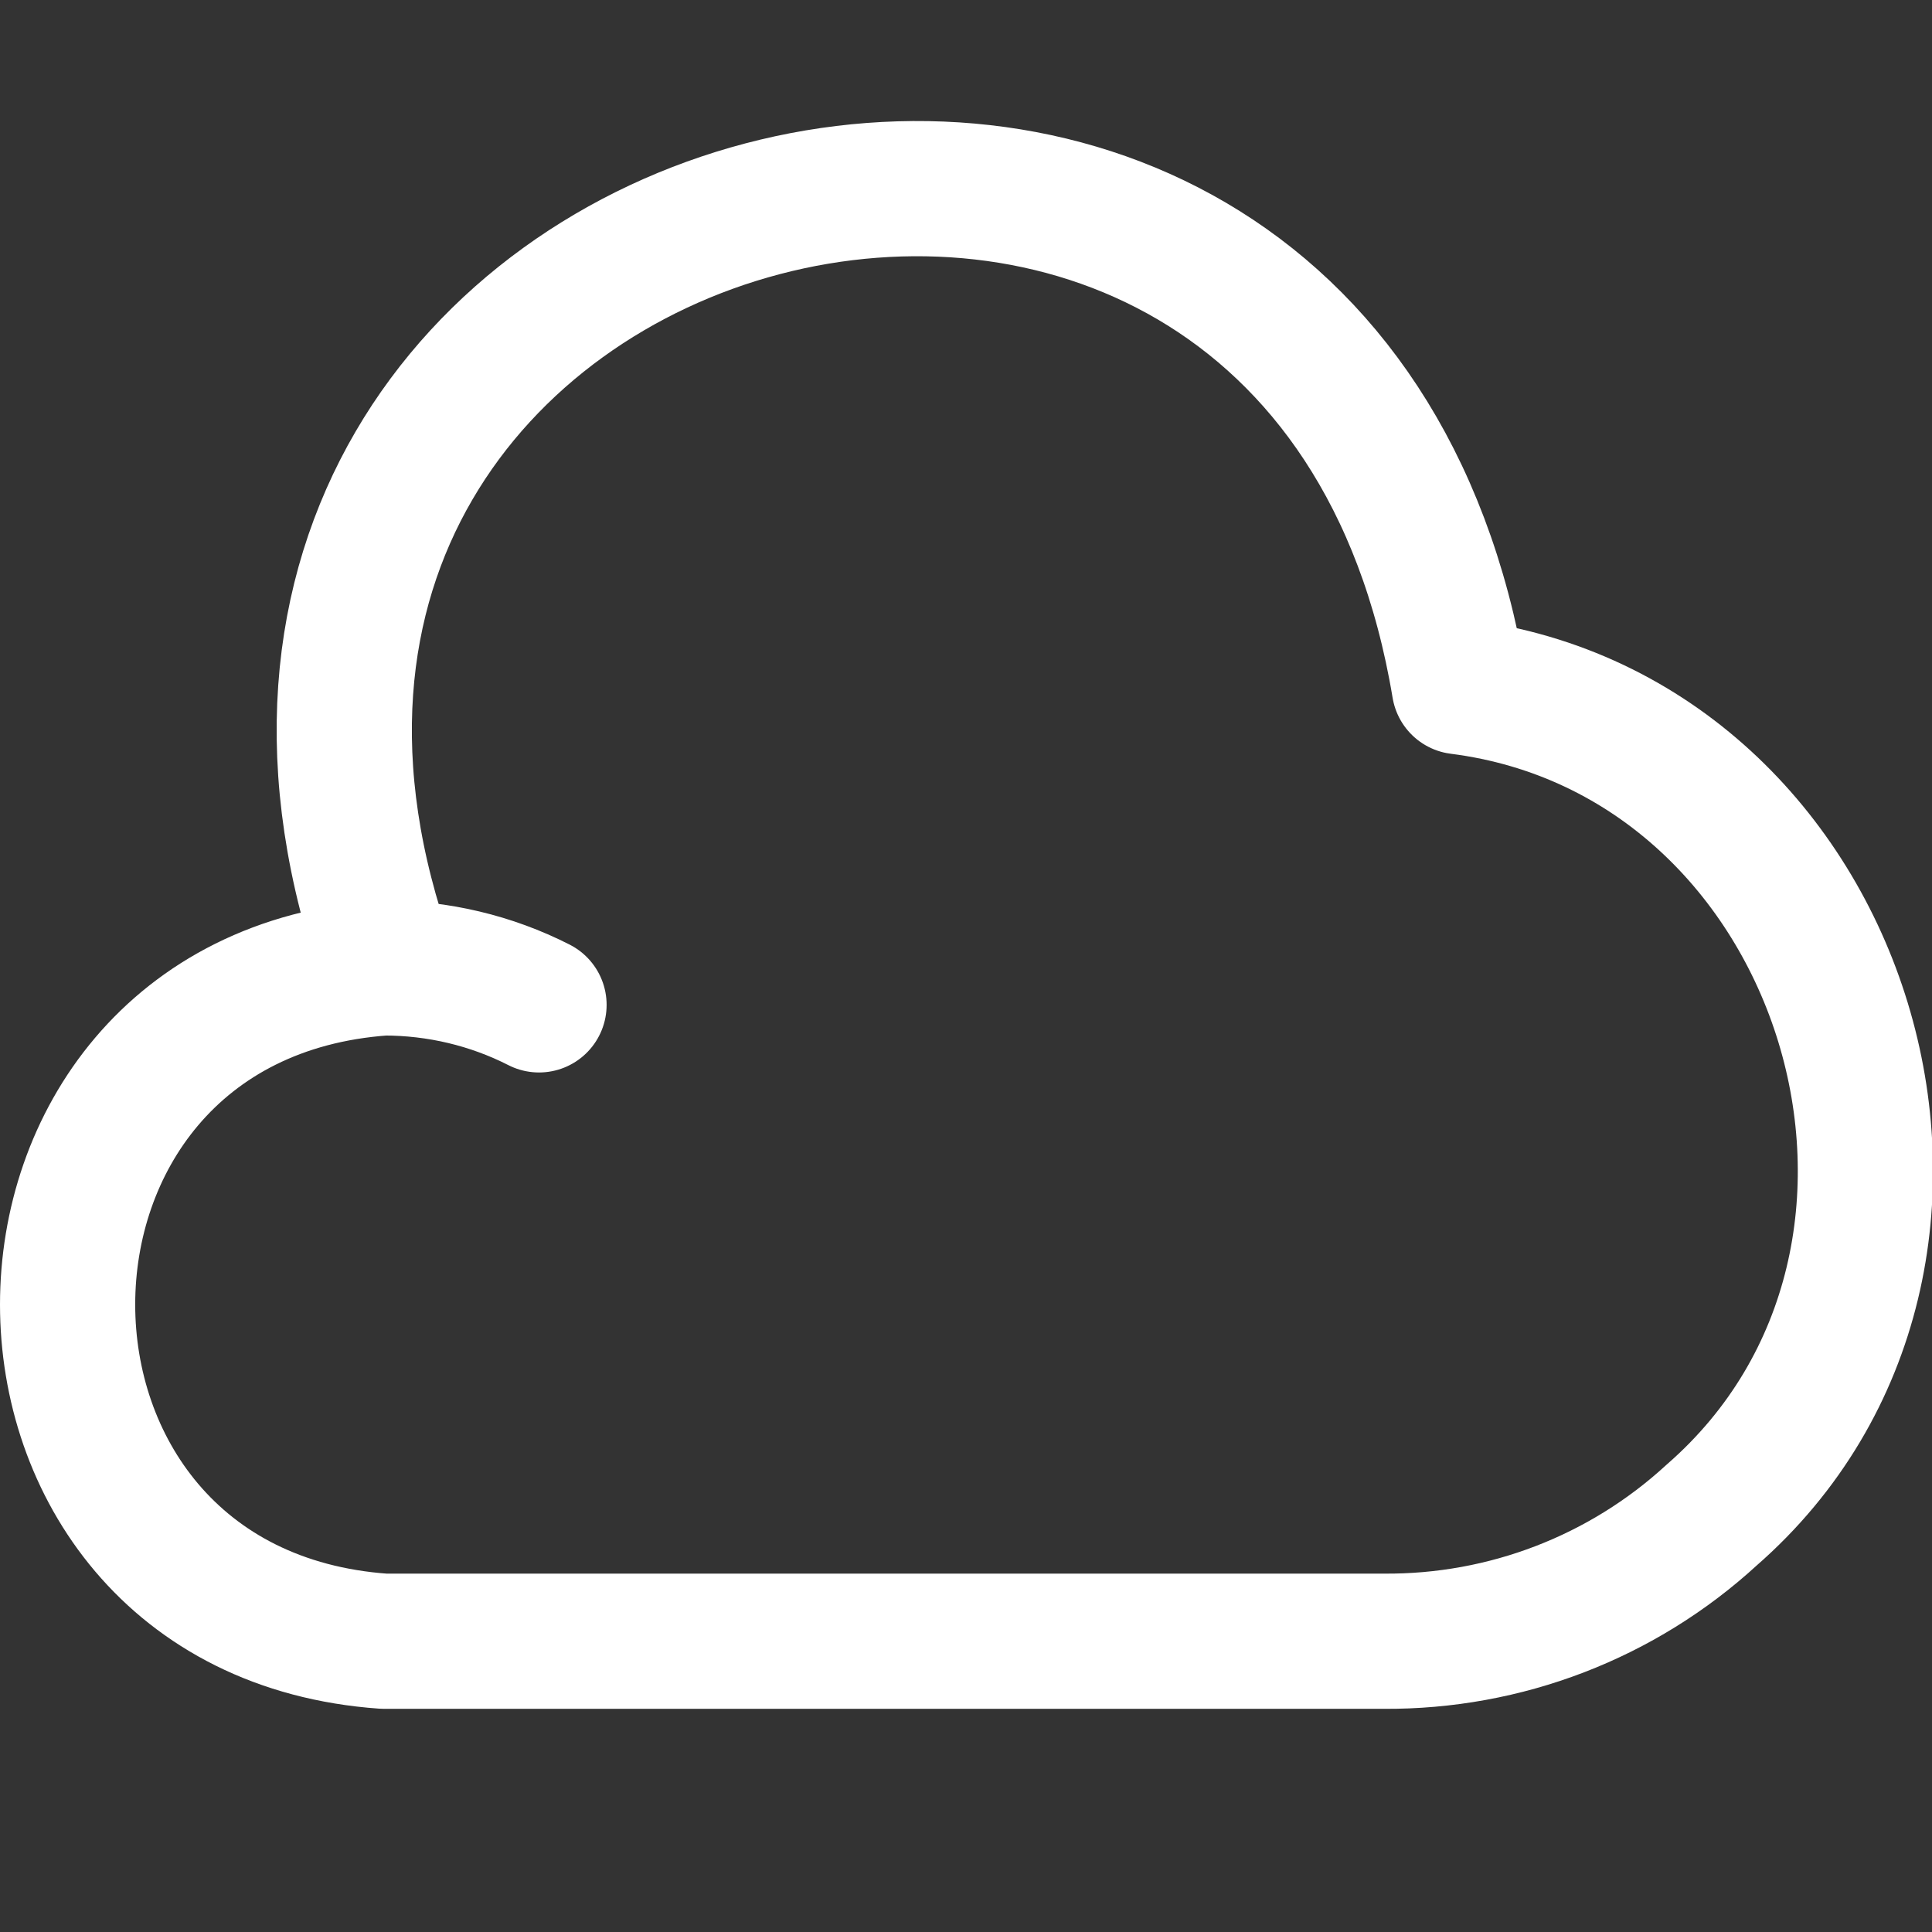 <?xml version="1.0" encoding="UTF-8" standalone="no"?>
<svg
   fill="none"
   height="52"
   viewBox="0 0 52 52"
   width="52"
   version="1.1"
   id="svg3"
   sodipodi:docname="cloud.svg"
   inkscape:version="1.4 (e7c3feb100, 2024-10-09)"
   xmlns:inkscape="http://www.inkscape.org/namespaces/inkscape"
   xmlns:sodipodi="http://sodipodi.sourceforge.net/DTD/sodipodi-0.dtd"
   xmlns="http://www.w3.org/2000/svg"
   xmlns:svg="http://www.w3.org/2000/svg">
  <rect x="0" y="0" width="52" height="52" fill="#333333" stroke="none"/>
  <defs
     id="defs3" />
  <sodipodi:namedview
     id="namedview3"
     pagecolor="#ffffff"
     bordercolor="#000000"
     borderopacity="0.25"
     inkscape:showpageshadow="2"
     inkscape:pageopacity="0.0"
     inkscape:pagecheckerboard="0"
     inkscape:deskcolor="#d1d1d1"
     inkscape:zoom="19.346154"
     inkscape:cx="26"
     inkscape:cy="26"
     inkscape:window-width="3840"
     inkscape:window-height="2091"
     inkscape:window-x="0"
     inkscape:window-y="32"
     inkscape:window-maximized="1"
     inkscape:current-layer="svg3" />
  <g
     stroke="white"
     stroke-linecap="round"
     stroke-linejoin="round"
     stroke-miterlimit="10"
     stroke-width="1.5"
     id="g3"
     transform="matrix(2.426,0,0,2.426,-3.127,-4.516)">
    <path
       d="m 7.269,13.01 c -0.53,-0.27 -1.12,-0.41 -1.72,-0.41 -4.68,0.33 -4.68,7.14 0,7.47 H 16.639 c 1.35,0.01 2.65,-0.49 3.64,-1.4 3.29,-2.87 1.53,-8.64 -2.8,-9.19 -1.56,-9.37 -15.09,-5.81 -11.88,3.12"
       id="path1" />
  </g>
</svg>

